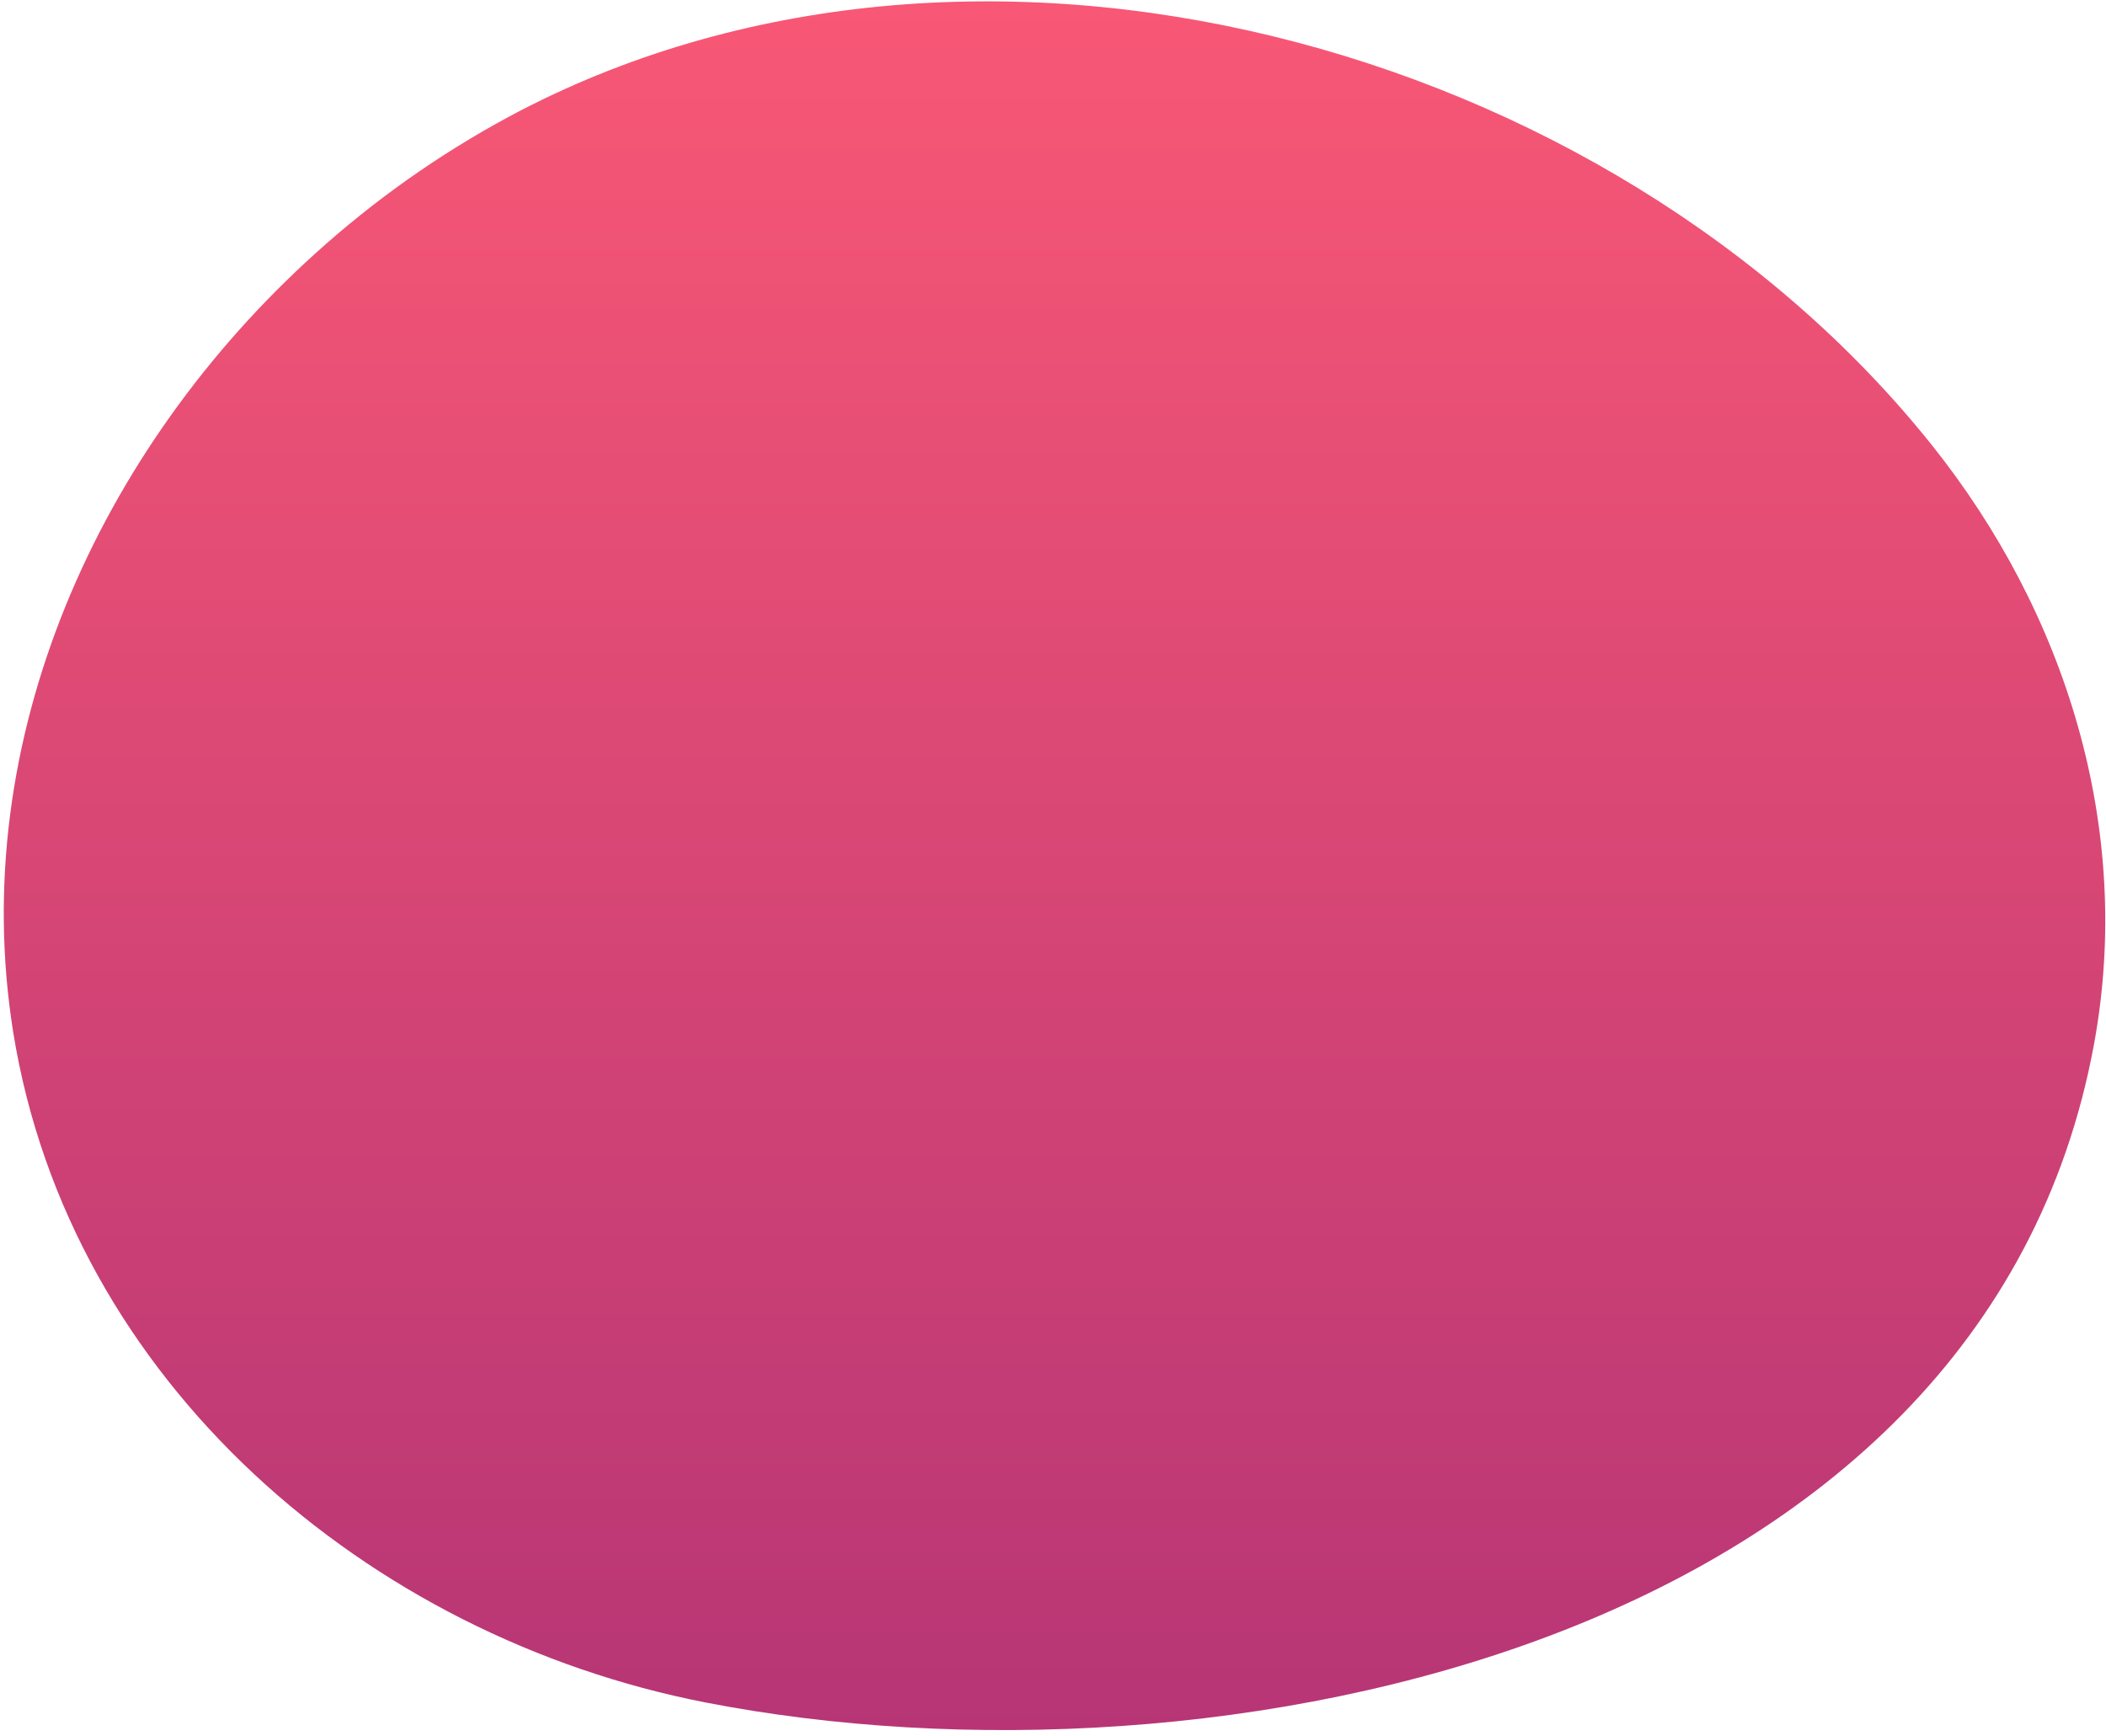 <svg width="205" height="169" viewBox="0 0 205 169" fill="none" xmlns="http://www.w3.org/2000/svg">
<path d="M30.701 24.669C9.641 43.669 -3.299 71.96 1.291 100.52C6.781 134.52 35.761 159.33 68.691 165.74C118.221 175.39 193.111 160.18 203.841 101.61C207.671 80.7 201.131 59.68 188.001 43.27C156.631 4.05 94.601 -12.86 49.501 11.38C42.723 15.039 36.411 19.501 30.701 24.669Z" fill="url(#paint0_linear_743_5302)"/>
<defs>
<linearGradient id="paint0_linear_743_5302" x1="105.432" y1="-17.468" x2="105.432" y2="208.92" gradientUnits="userSpaceOnUse">
<stop stop-color="#FF5B75"/>
<stop offset="1" stop-color="#A72D75"/>
</linearGradient>
</defs>
</svg>
